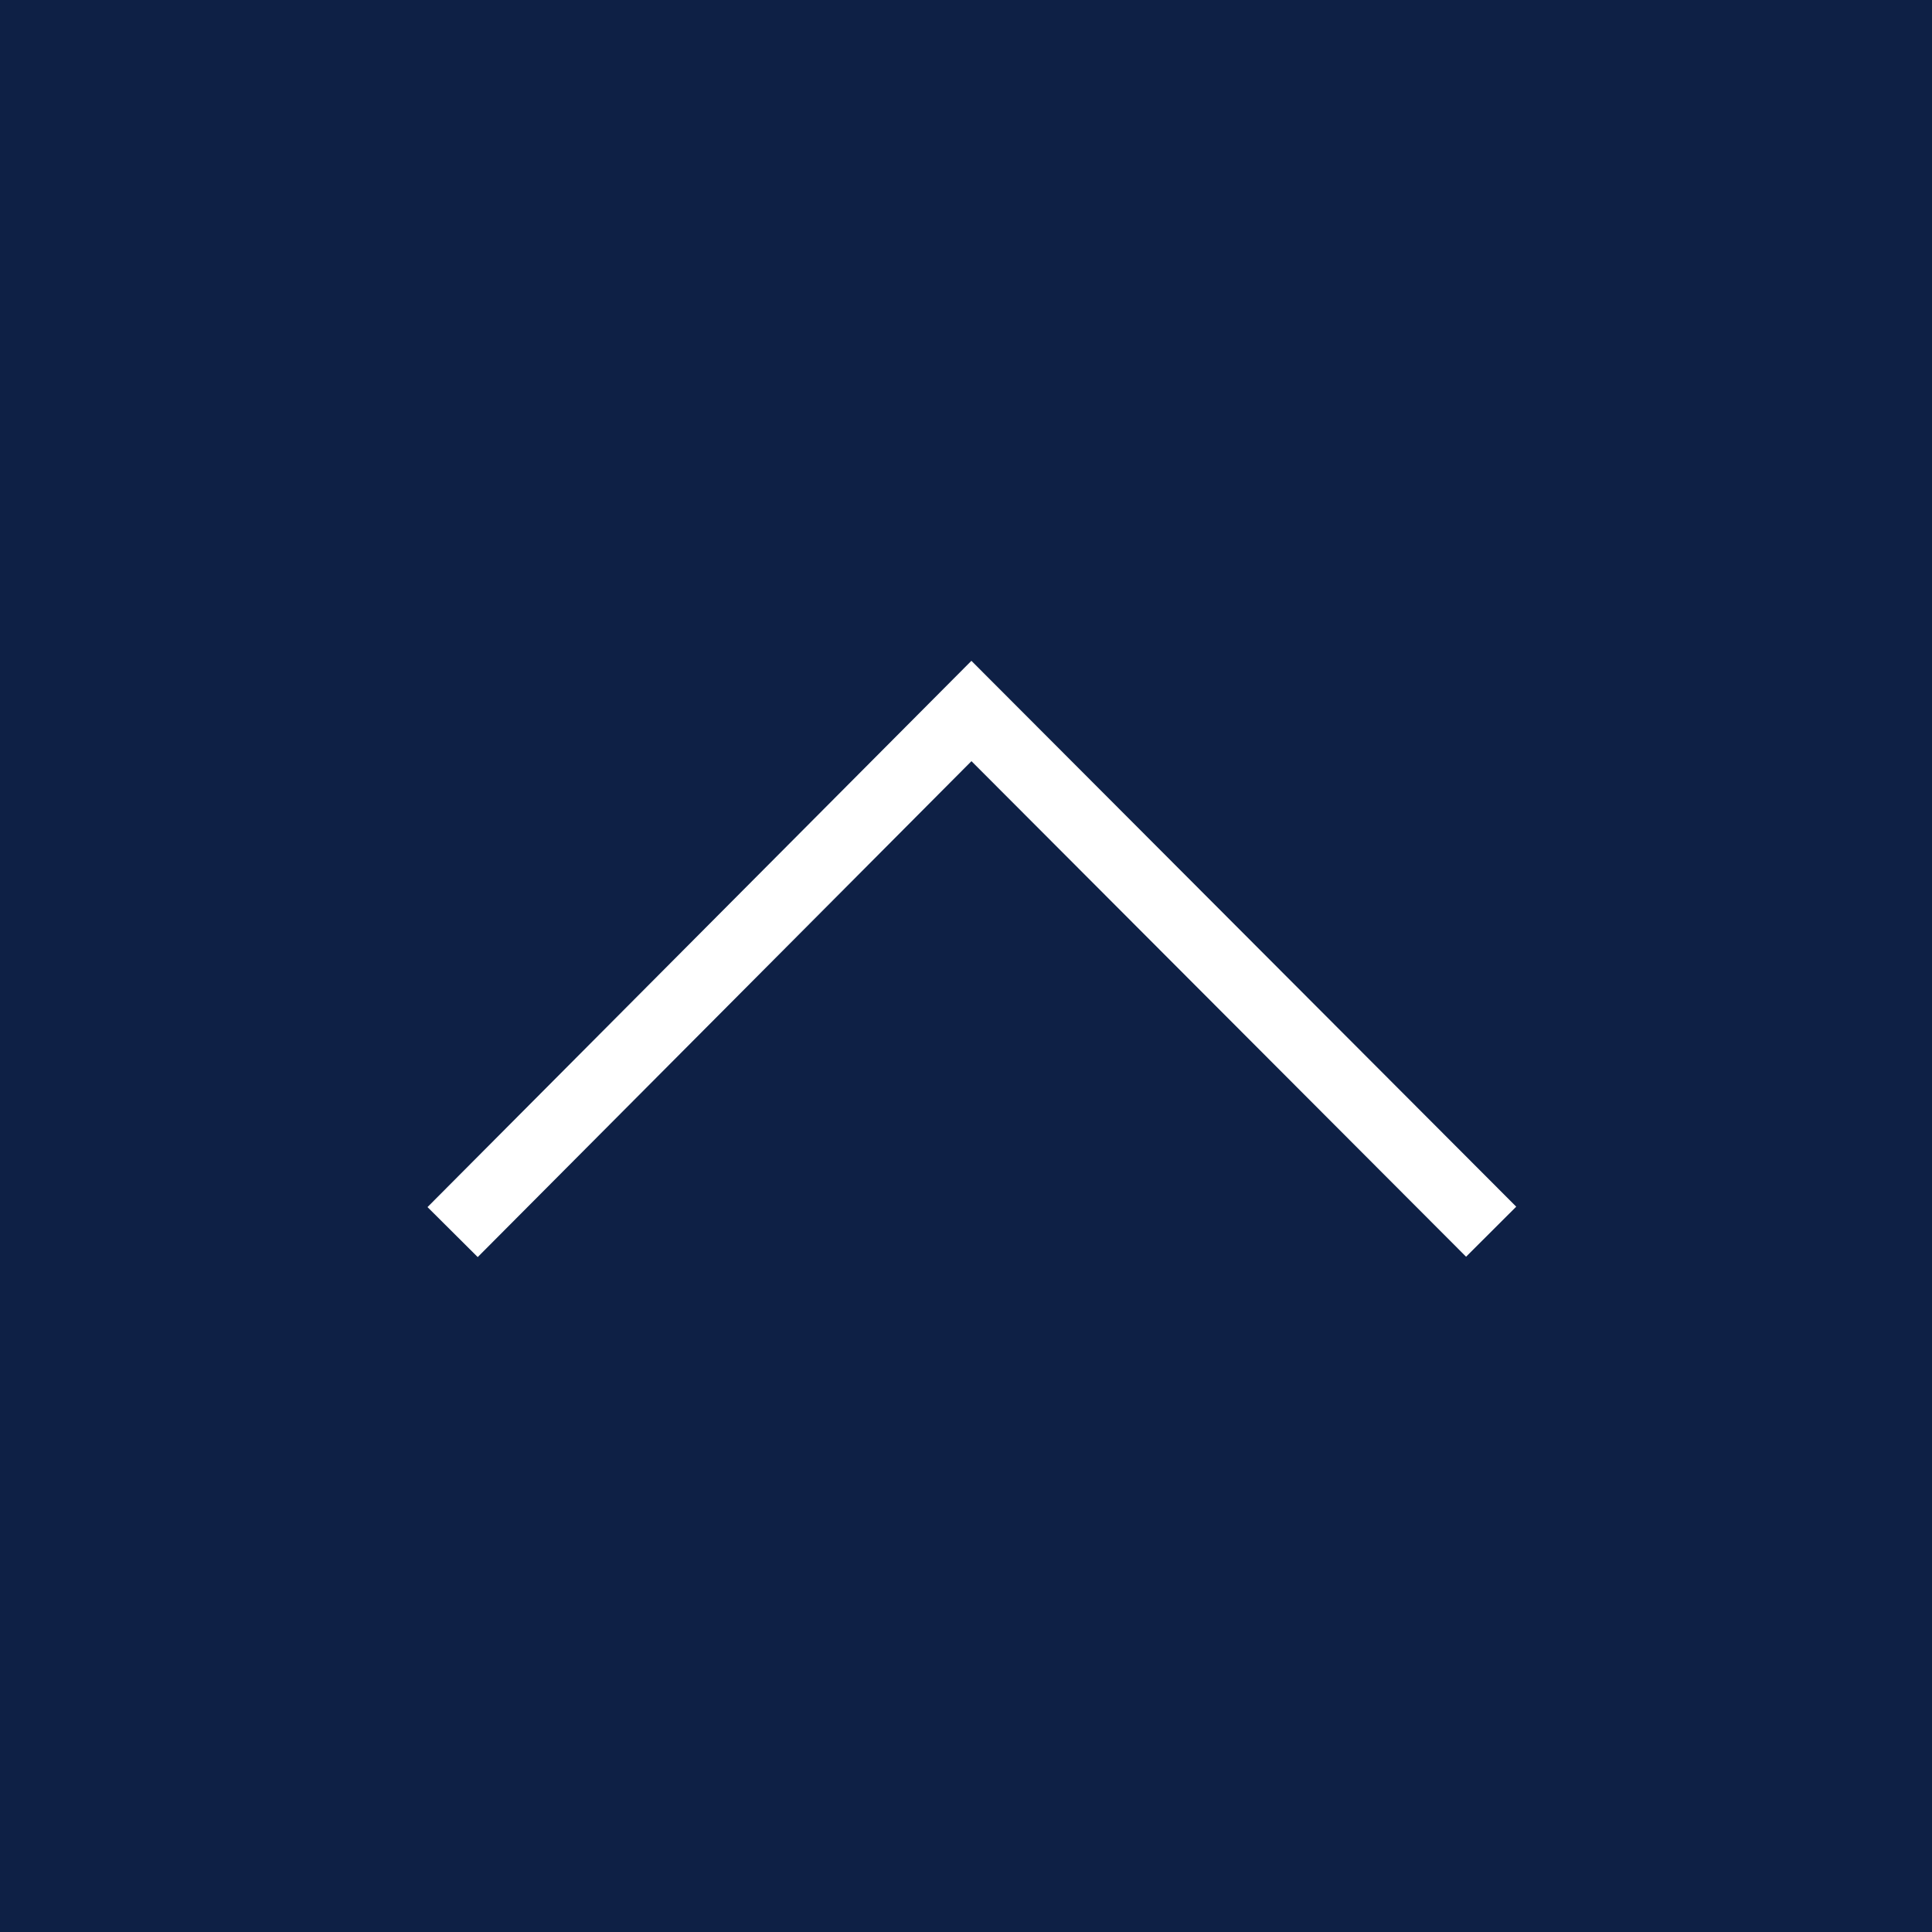 <?xml version="1.0" encoding="UTF-8" standalone="no"?>
<svg
   xmlns:dc="http://purl.org/dc/elements/1.1/"
   xmlns:cc="http://creativecommons.org/ns#"
   xmlns:rdf="http://www.w3.org/1999/02/22-rdf-syntax-ns#"
   xmlns:svg="http://www.w3.org/2000/svg"
   xmlns="http://www.w3.org/2000/svg"
   id="svg10"
   xml:space="preserve"
   enable-background="new 0 0 44.999 45"
   viewBox="0 0 44.999 45"
   height="45px"
   width="44.999px"
   y="0px"
   x="0px"
   version="1.1"><defs
     id="defs14" /><switch
     id="switch8"><g
       id="g6"><path
         id="rect2"
         d="M 0,0 H 44.999 V 45 H 0 Z"
         style="fill:#0e2045" /><path
         id="polyline4"
         d="M 10.542,28.697 22.626,16.56 34.731,28.688"
         style="fill:none;stroke:#ffffff;stroke-width:1.65;stroke-miterlimit:10" /></g></switch></svg>